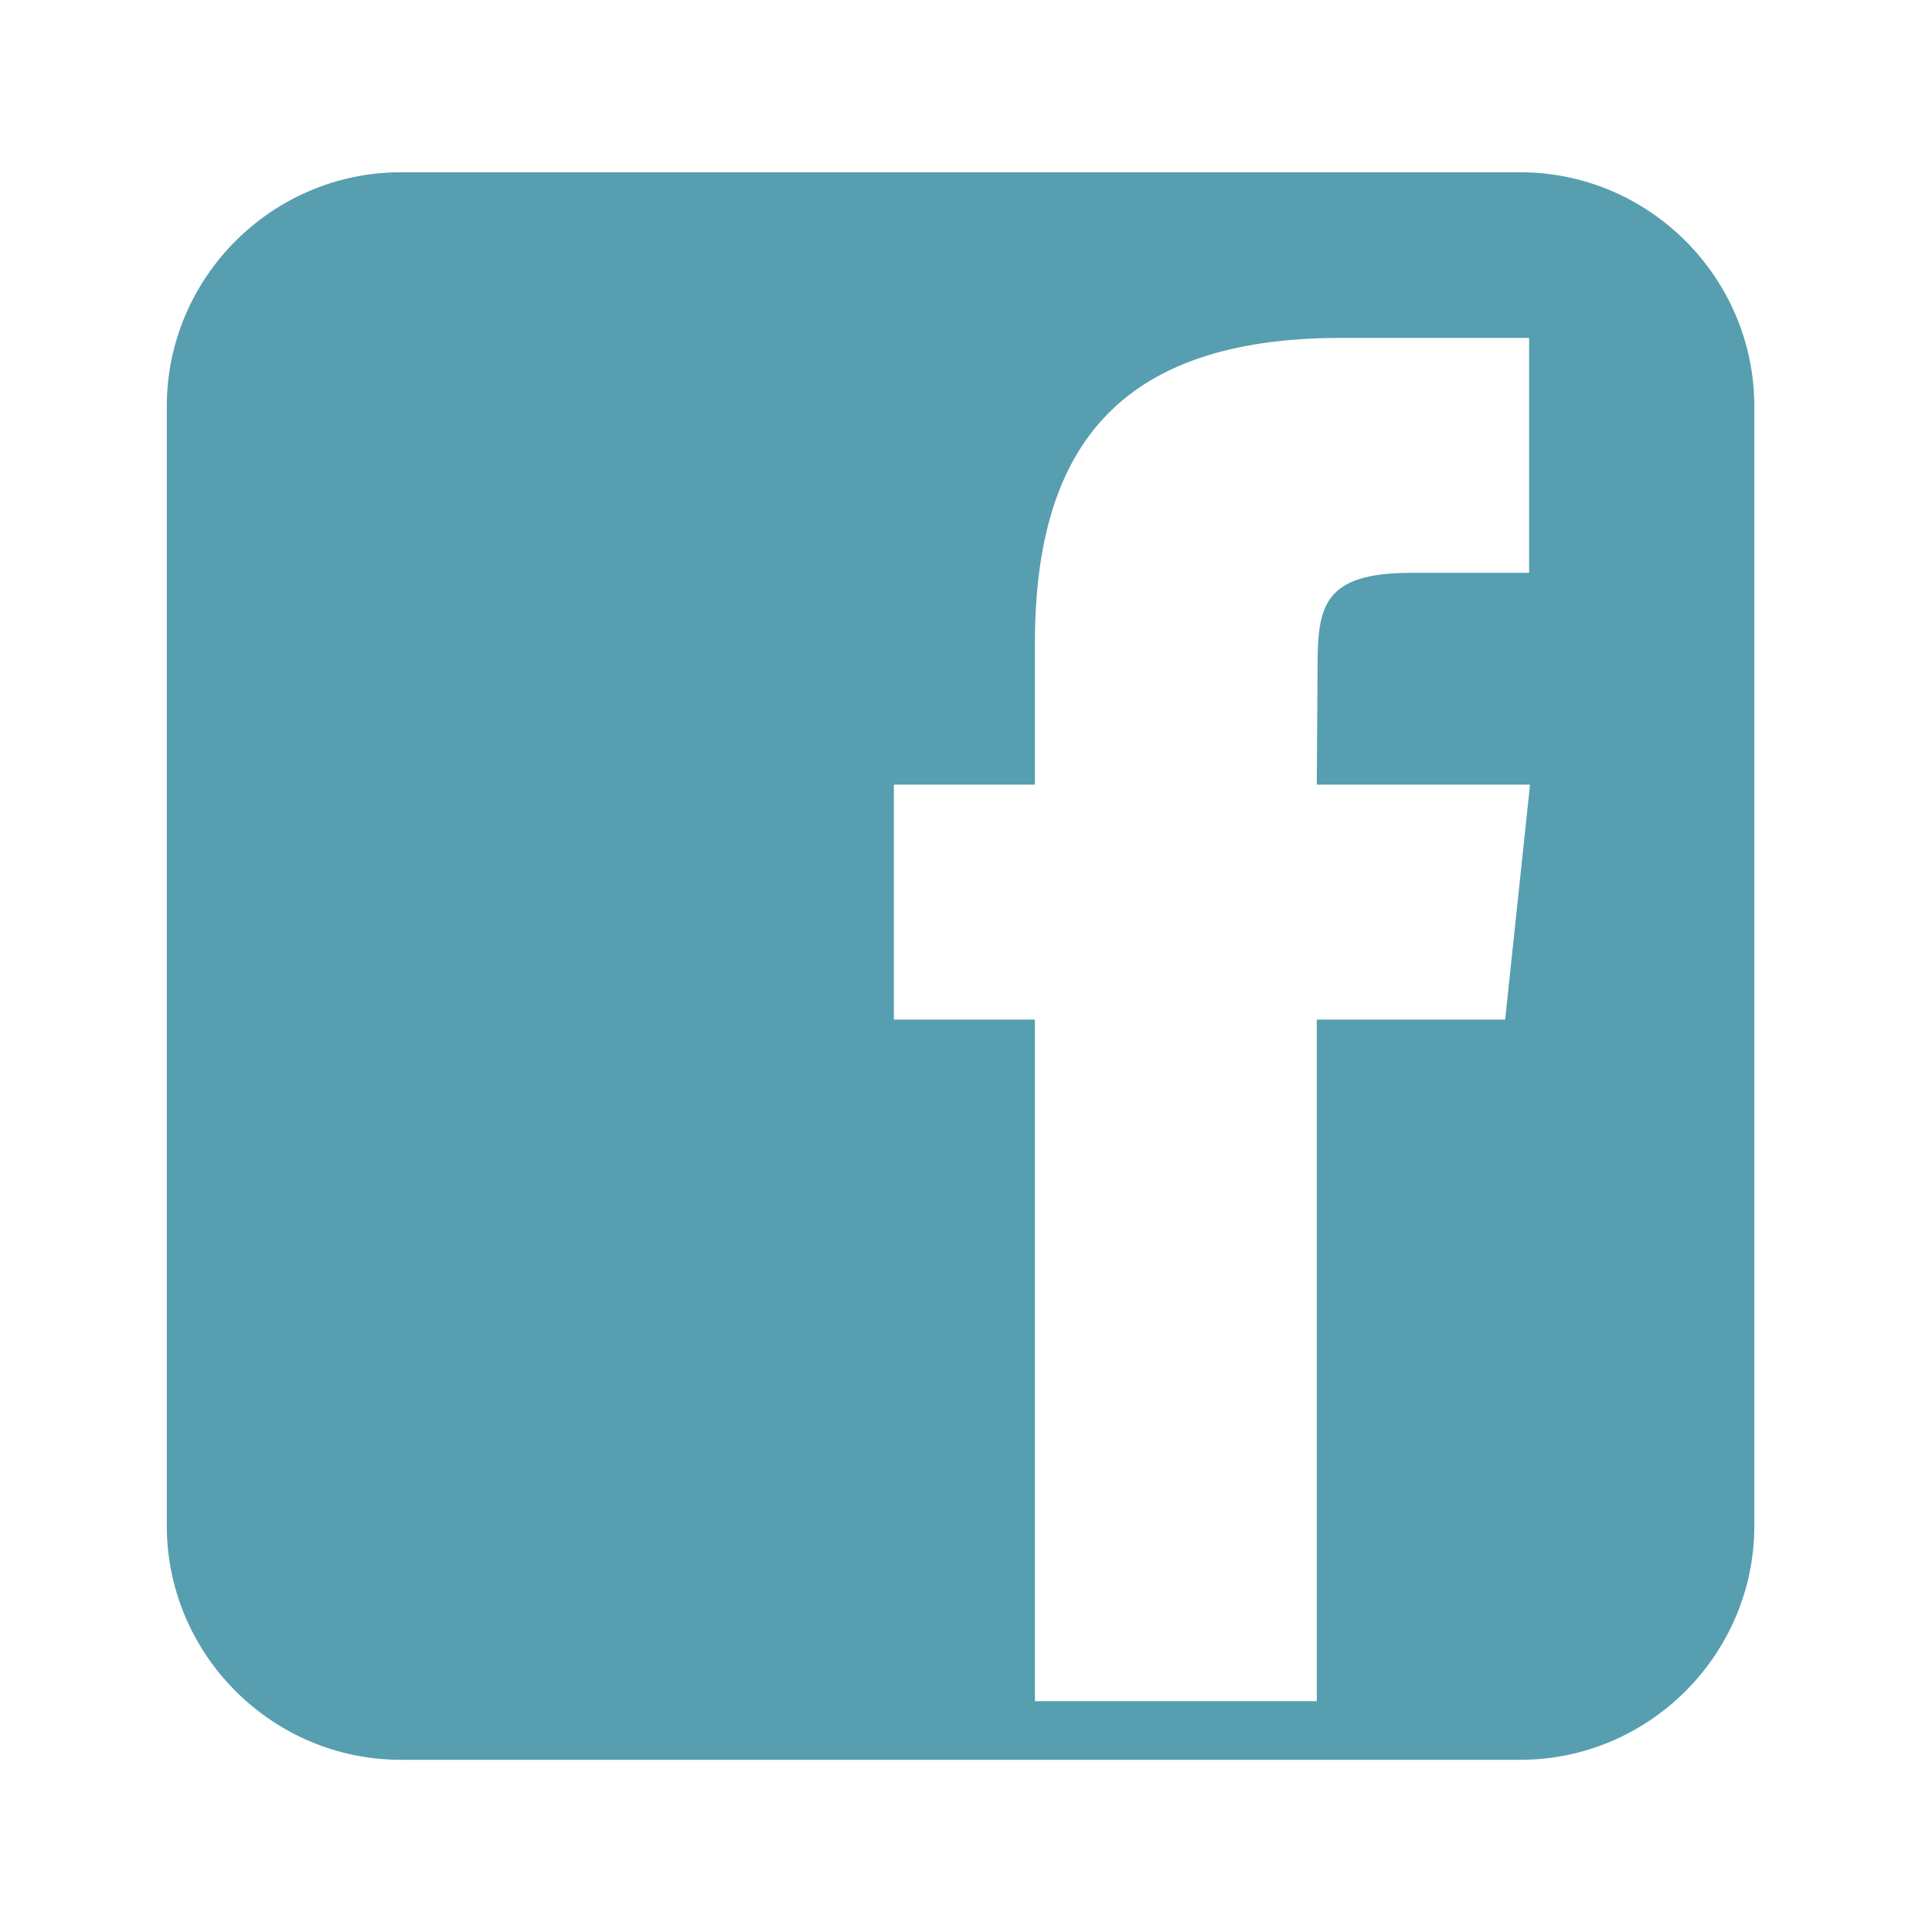 <svg xmlns="http://www.w3.org/2000/svg" width="30" height="30" viewBox="0 0 30 30" fill="none">
<path d="M23.606 2.675H6.224C4.225 2.675 2.59 4.31 2.59 6.309V23.692C2.59 25.691 4.225 27.326 6.224 27.326H23.608C25.606 27.326 27.241 25.691 27.241 23.692V6.309C27.24 4.31 25.606 2.675 23.606 2.675ZM23.372 15.832H20.447V26.416H16.07V15.832H13.88V12.184H16.07V9.994C16.07 7.018 17.305 5.247 20.821 5.247H23.744V8.895H21.916C20.55 8.895 20.459 9.407 20.459 10.358L20.447 12.184H23.758L23.372 15.832Z" fill="#579EB0"/>
</svg>